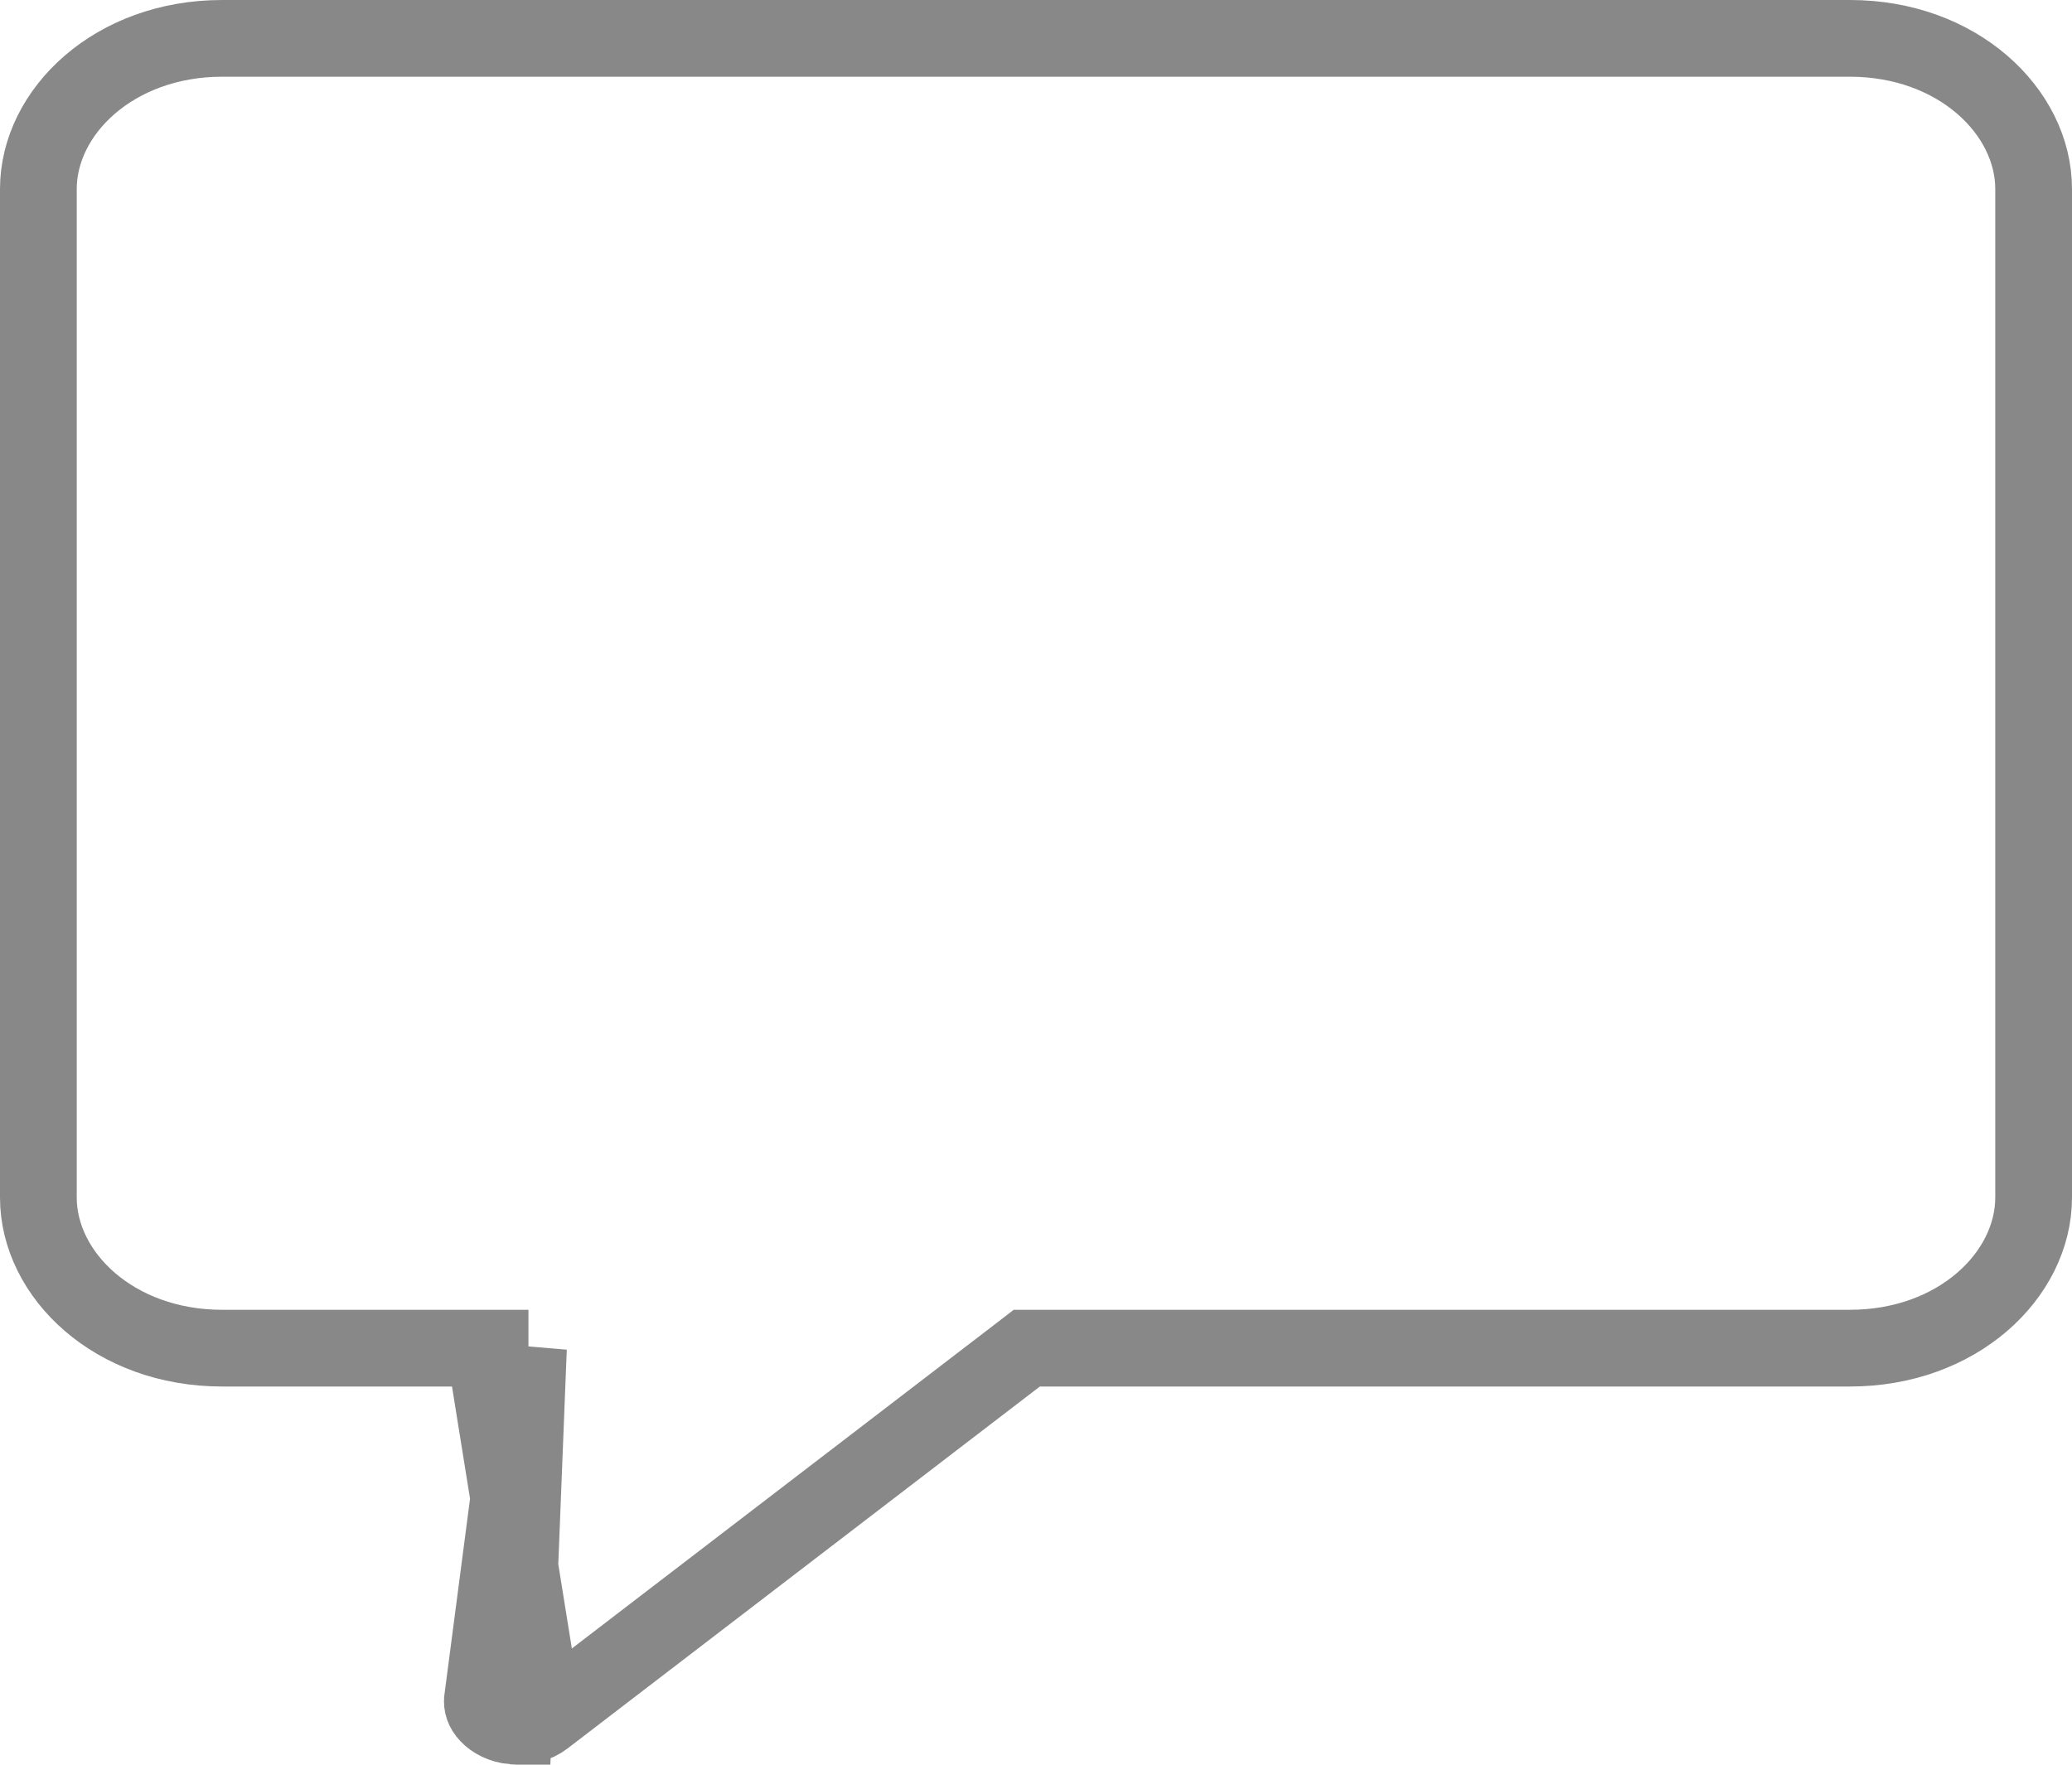 <svg width="27" height="23" viewBox="0 0 27 23" fill="none" xmlns="http://www.w3.org/2000/svg">
<path d="M6.886 17.571L6.812 18.136L6.287 22.152C6.287 22.153 6.287 22.153 6.287 22.153C6.28 22.212 6.297 22.281 6.362 22.349C6.428 22.42 6.54 22.483 6.691 22.497L6.886 17.571ZM6.886 17.571H6.316M6.886 17.571H6.316M6.316 17.571H2.893C1.493 17.571 0.5 16.62 0.5 15.607V2.464C0.5 1.452 1.493 0.5 2.893 0.5H24.107C25.507 0.5 26.5 1.452 26.5 2.464V15.607C26.5 16.62 25.507 17.571 24.107 17.571H13.549H13.38L13.245 17.675L7.091 22.392L7.091 22.392M6.316 17.571L7.091 22.392M7.091 22.392C6.994 22.467 6.848 22.512 6.691 22.497L7.091 22.392Z" stroke="#888888"/>
</svg>
